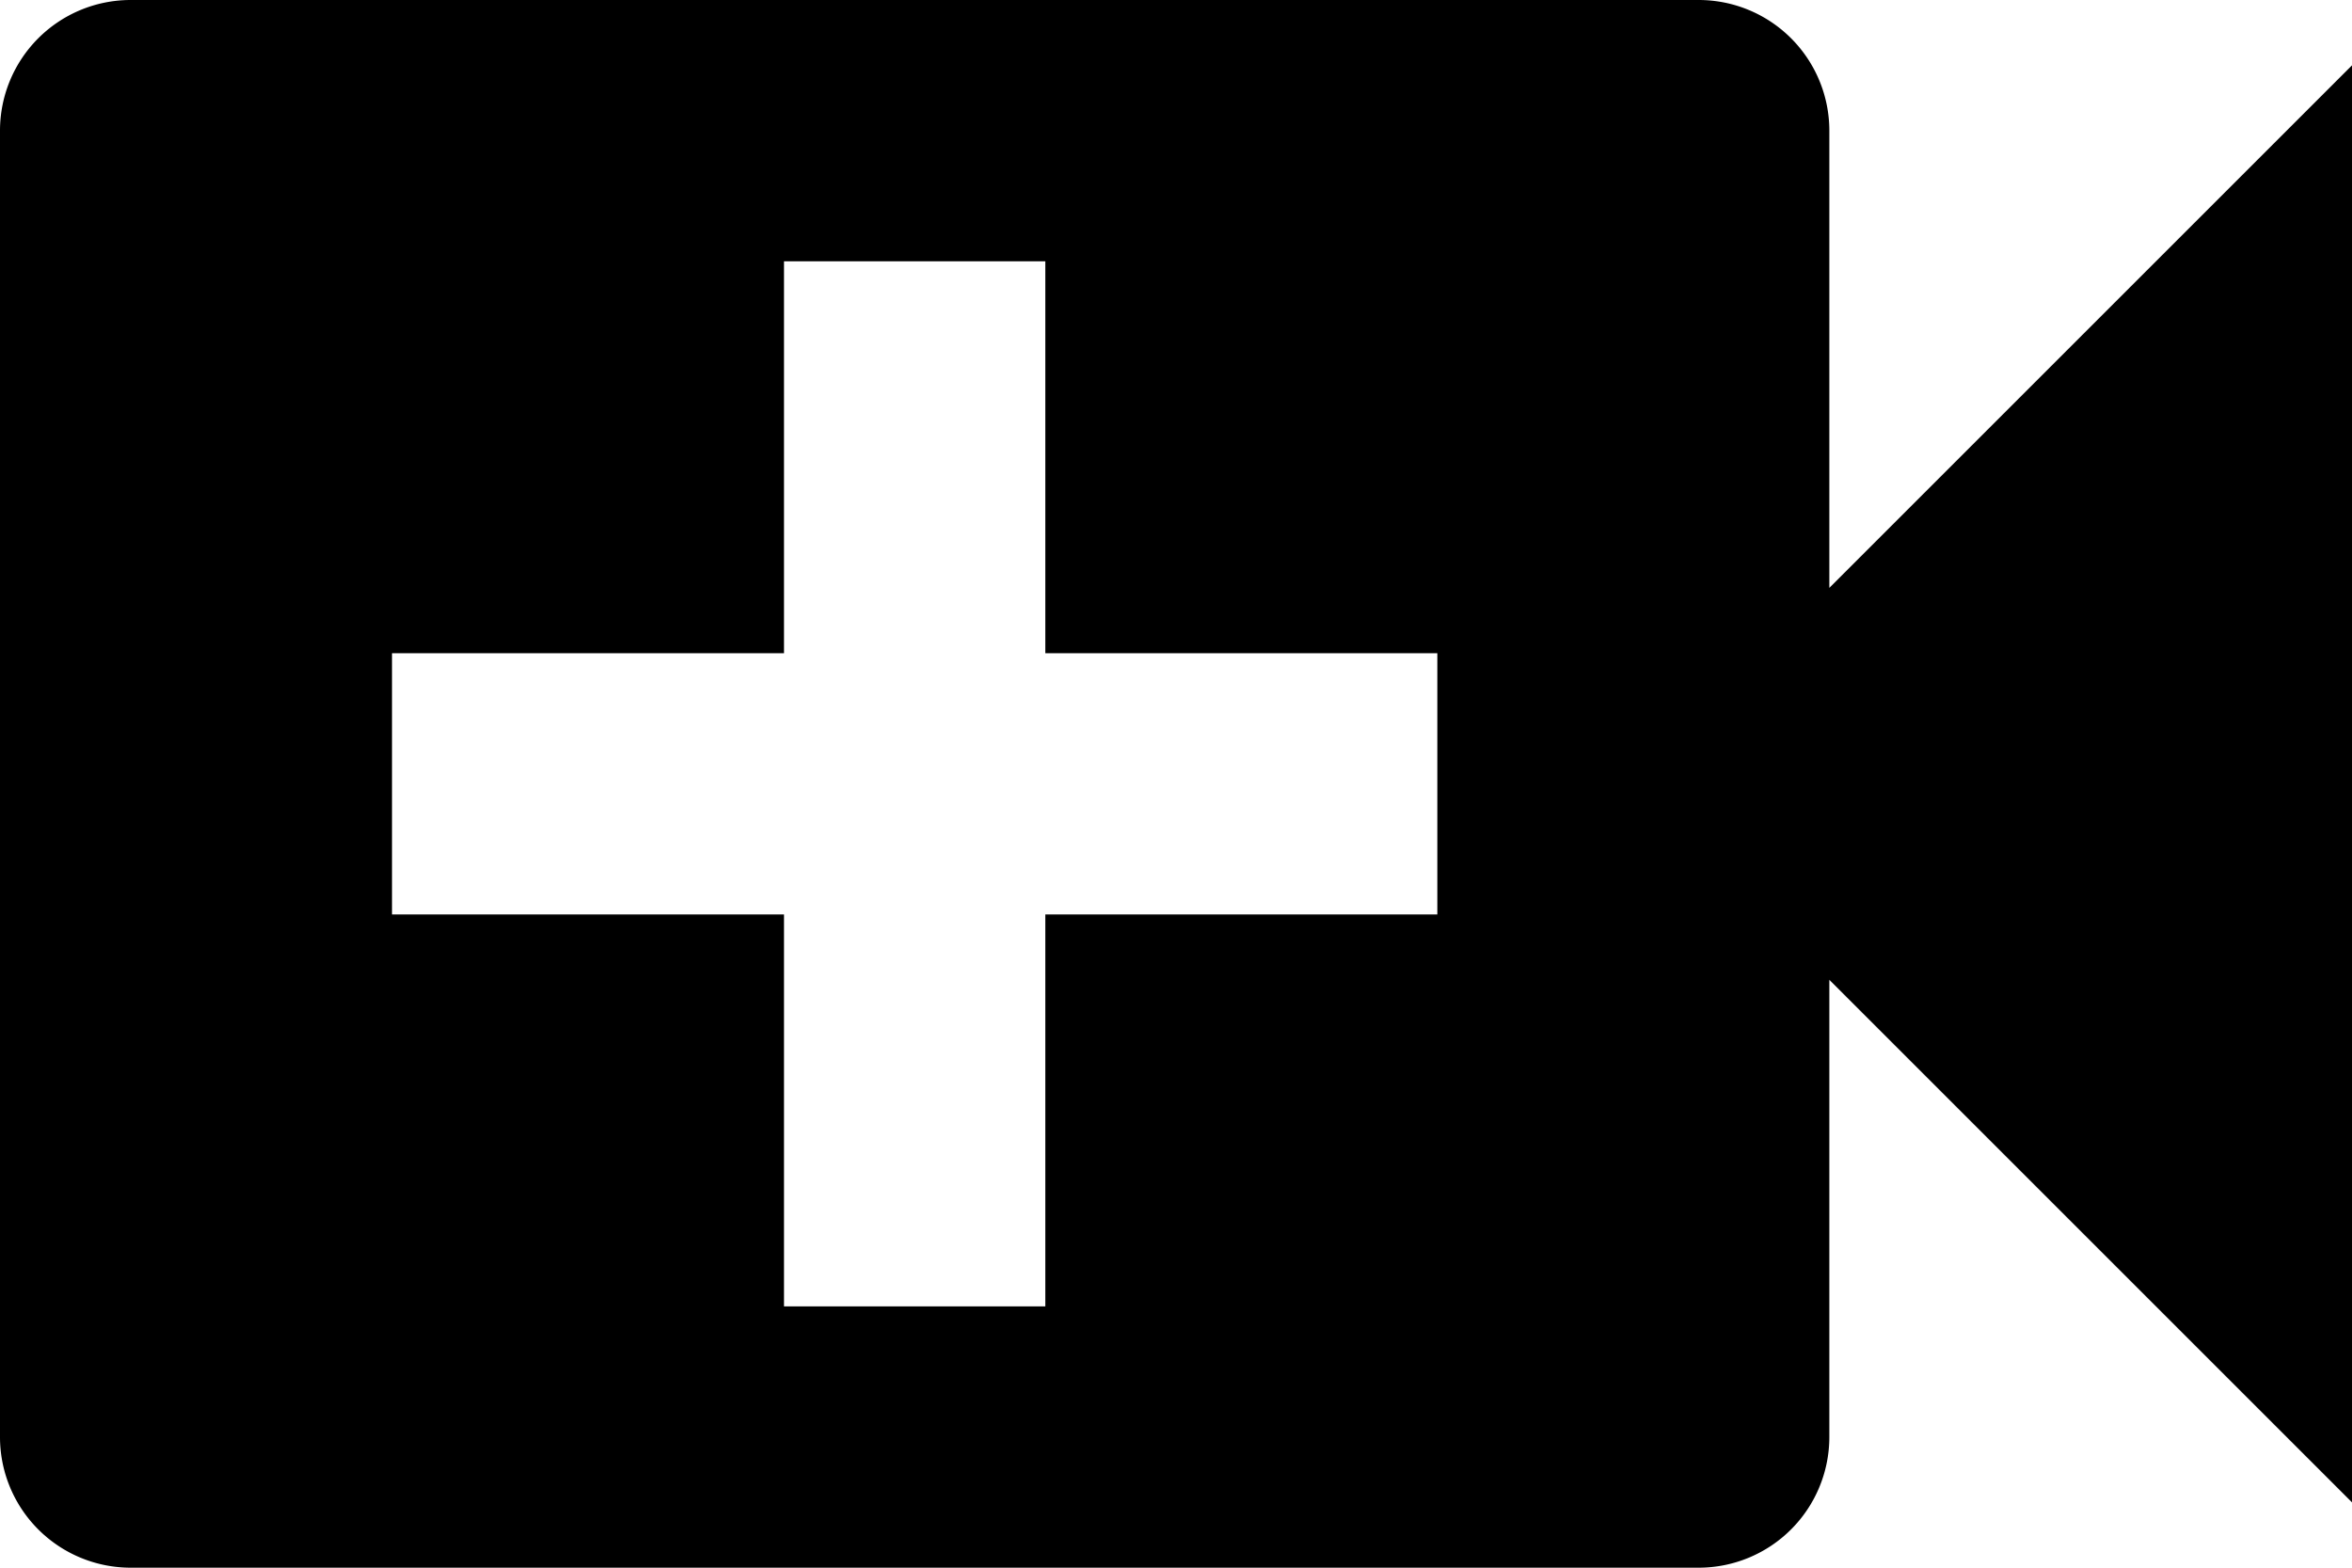 <svg id="Layer_1" data-name="Layer 1" xmlns="http://www.w3.org/2000/svg" viewBox="0 0 18 12"><title>video_camera_add</title><path d="M17,10.5V7a1,1,0,0,0-1-1H4A1,1,0,0,0,3,7V17a1,1,0,0,0,1,1H16a1,1,0,0,0,1-1V13.5l4,4V6.5ZM14,13H11v3H9V13H6V11H9V8h2v3h3Z" transform="translate(-3 -6)"/></svg>